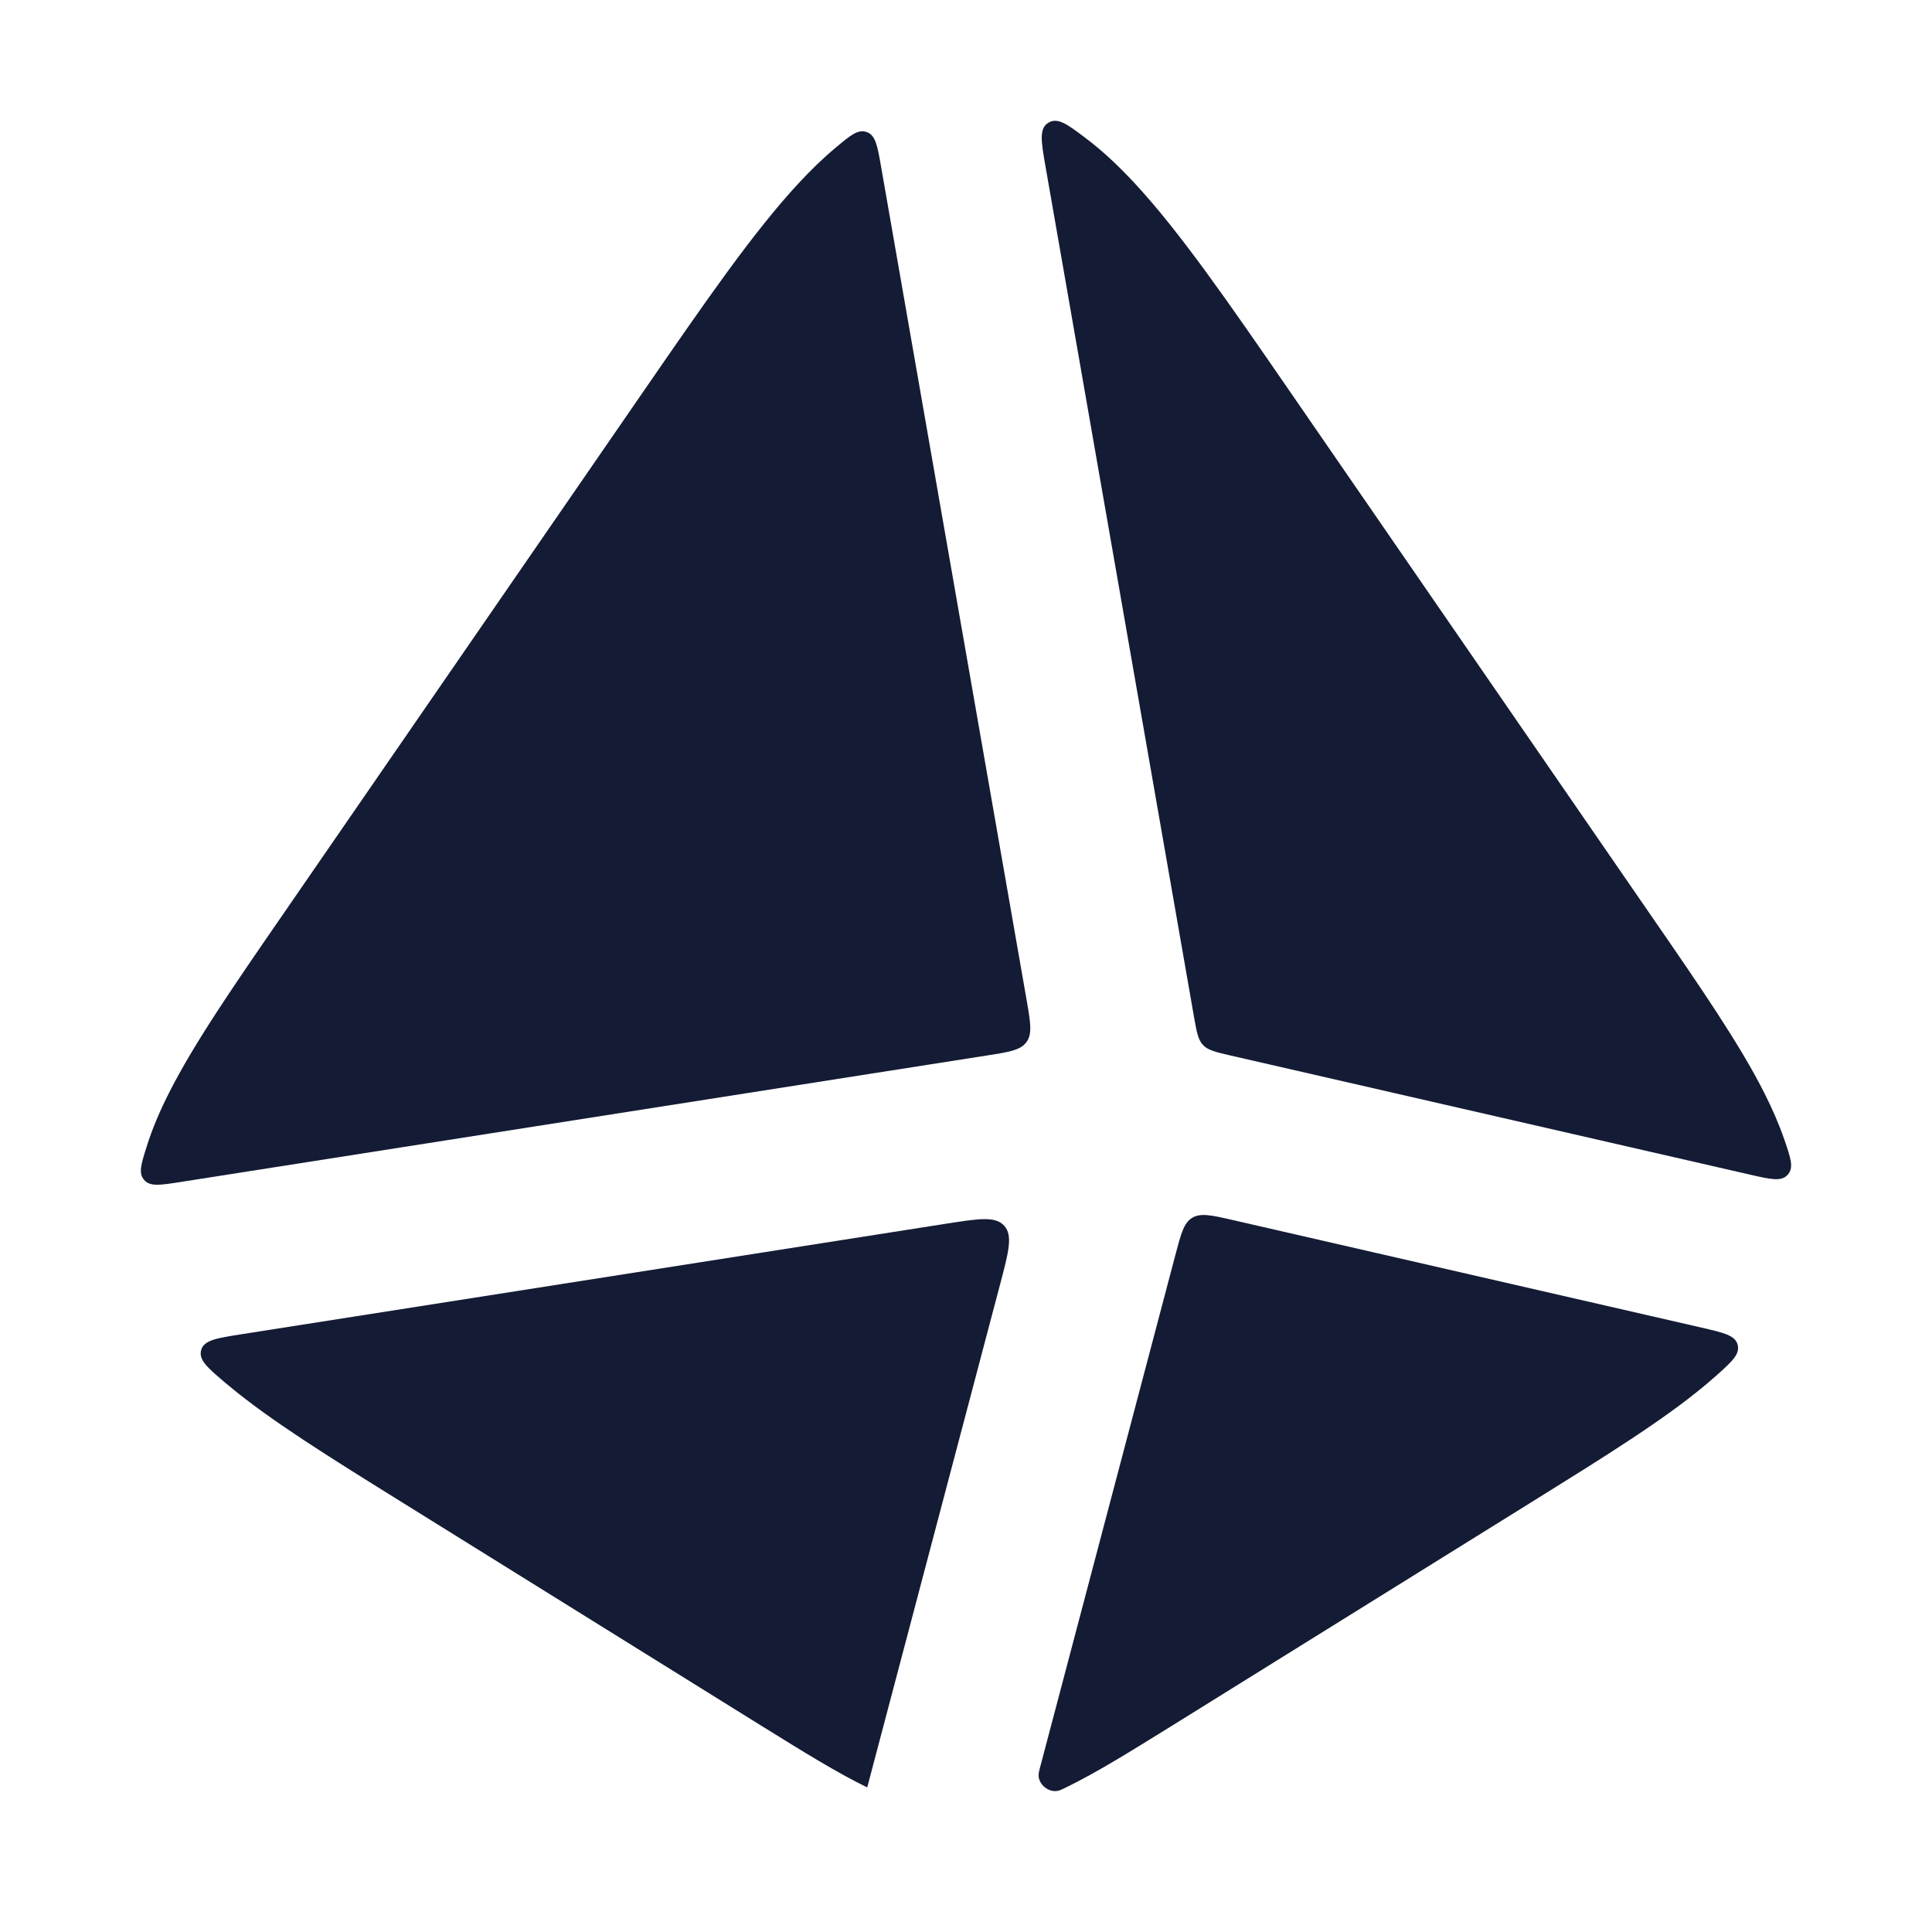 <svg width="24" height="24" viewBox="0 0 24 24" fill="none" xmlns="http://www.w3.org/2000/svg">
<path d="M10.945 2.07C10.9 1.811 10.877 1.681 10.768 1.641C10.659 1.601 10.565 1.68 10.378 1.837C10.219 1.97 10.067 2.118 9.92 2.277C9.358 2.882 8.748 3.767 7.998 4.855L3.491 11.394C2.897 12.255 2.409 12.964 2.1 13.575C1.986 13.8 1.89 14.024 1.82 14.25C1.752 14.466 1.718 14.574 1.791 14.658C1.864 14.742 1.986 14.723 2.231 14.685L12.251 13.113C12.536 13.069 12.679 13.046 12.752 12.944C12.826 12.842 12.801 12.7 12.752 12.417L10.945 2.07Z" fill="#141B34"/>
<path d="M3.002 16.574C2.69 16.623 2.534 16.647 2.499 16.771C2.465 16.895 2.578 16.99 2.804 17.182C2.815 17.191 2.826 17.2 2.837 17.209C3.357 17.644 4.08 18.093 4.954 18.637L9.474 21.448C9.974 21.758 10.397 22.021 10.769 22.202C10.771 22.203 10.774 22.202 10.774 22.2L12.425 15.949C12.531 15.547 12.584 15.347 12.474 15.226C12.365 15.105 12.159 15.138 11.748 15.202L3.002 16.574Z" fill="#141B34"/>
<path d="M12.928 21.925C12.909 21.995 12.9 22.03 12.902 22.062C12.909 22.171 13.021 22.263 13.13 22.248C13.162 22.244 13.19 22.23 13.247 22.202C13.619 22.021 14.042 21.758 14.542 21.448L19.062 18.637C19.936 18.093 20.659 17.644 21.18 17.209C21.225 17.171 21.269 17.133 21.313 17.095C21.515 16.914 21.616 16.824 21.586 16.706C21.556 16.588 21.414 16.556 21.132 16.491L15.319 15.157C15.05 15.095 14.915 15.065 14.81 15.128C14.706 15.191 14.671 15.324 14.601 15.59L12.928 21.925Z" fill="#141B34"/>
<path d="M21.736 14.591C21.997 14.651 22.128 14.681 22.207 14.594C22.286 14.506 22.246 14.39 22.166 14.157C22.099 13.963 22.014 13.769 21.916 13.575C21.607 12.964 21.119 12.256 20.525 11.395L16.018 4.855C15.268 3.767 14.658 2.882 14.096 2.277C13.904 2.07 13.704 1.88 13.491 1.719C13.257 1.542 13.139 1.454 13.023 1.525C12.906 1.596 12.933 1.754 12.988 2.07L14.832 12.63C14.866 12.821 14.882 12.916 14.945 12.982C15.007 13.048 15.102 13.069 15.291 13.113L21.736 14.591Z" fill="#141B34"/>
</svg>
